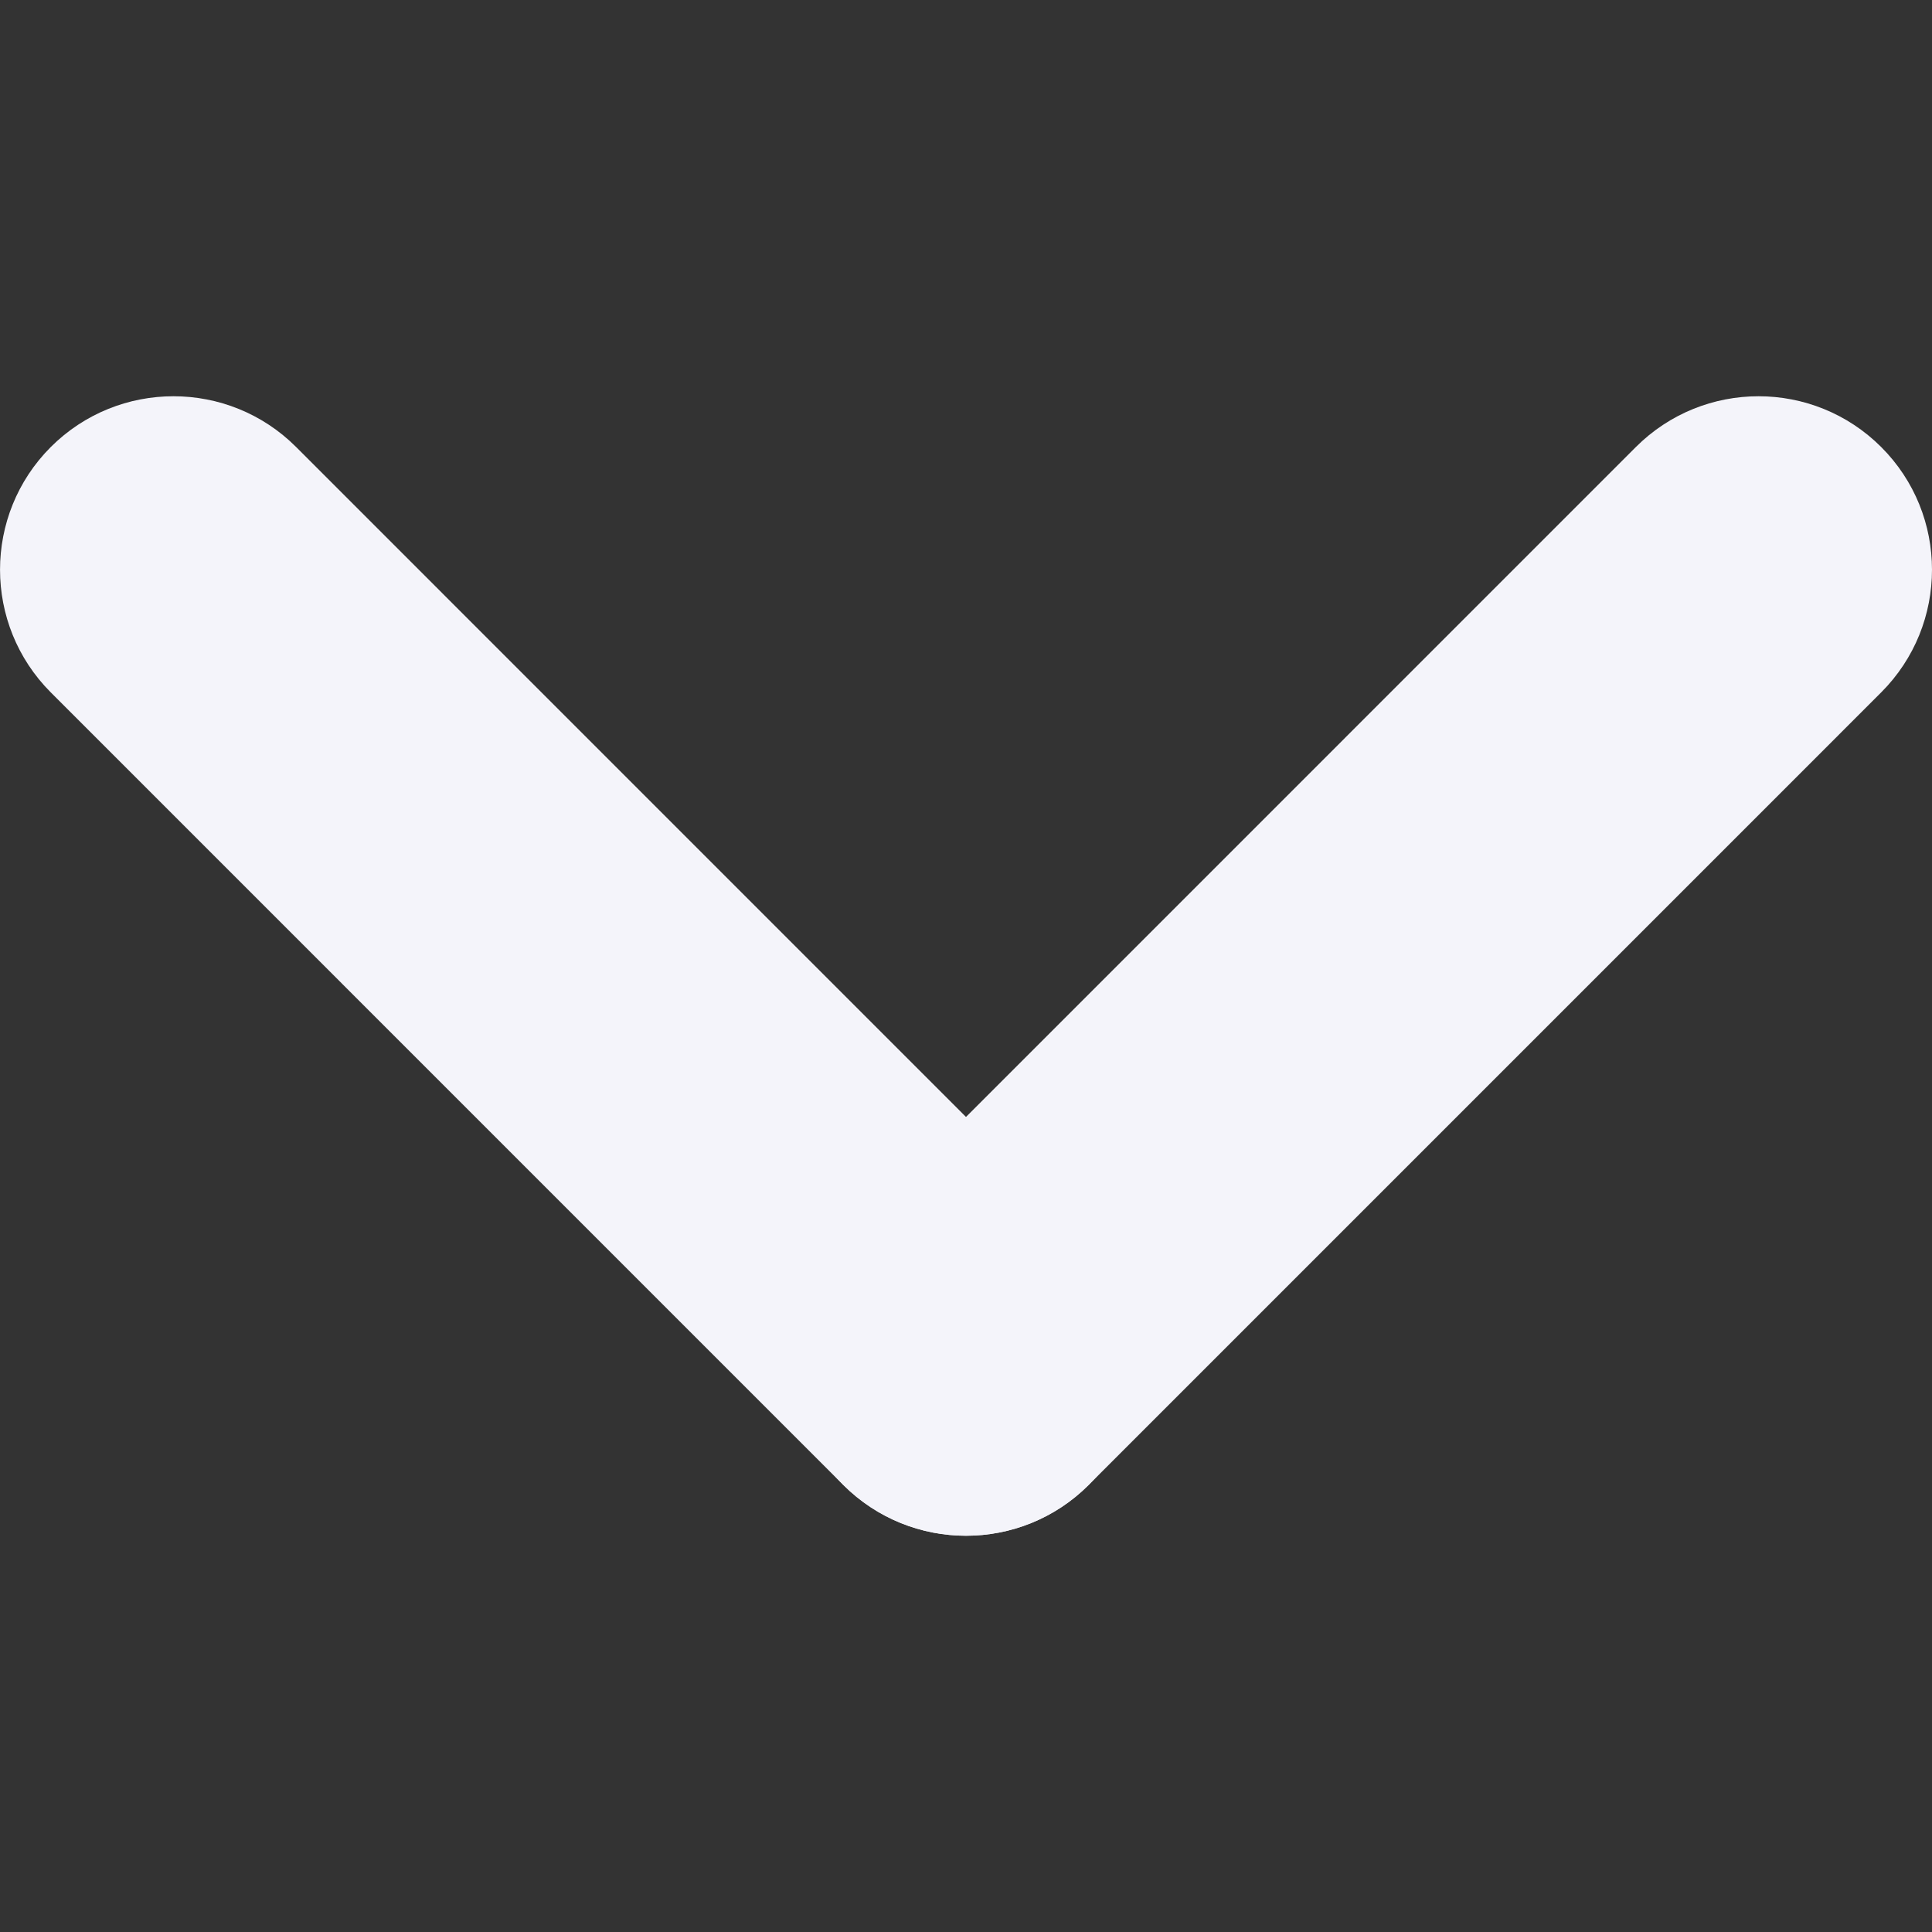 <?xml version="1.0" encoding="utf-8"?>
<!-- Generator: Adobe Illustrator 15.0.0, SVG Export Plug-In . SVG Version: 6.00 Build 0)  -->
<!DOCTYPE svg PUBLIC "-//W3C//DTD SVG 1.1//EN" "http://www.w3.org/Graphics/SVG/1.1/DTD/svg11.dtd">
<svg version="1.1" id="Layer_1" xmlns="http://www.w3.org/2000/svg" xmlns:xlink="http://www.w3.org/1999/xlink" x="0px" y="0px"
     width="50px" height="50px" viewBox="0 0 50 50" enable-background="new 0 0 50 50" xml:space="preserve">
<rect x="0" y="0" width="50" height="50" fill="#333333" stroke="none"/>
<g>
	<path fill="#F4F4FA" d="M21.825,38.431c-1.752-1.754-1.752-4.596,0-6.35l20.511-20.512c1.754-1.752,4.596-1.752,6.35,0.001l0,0
		c1.752,1.752,1.752,4.594,0,6.348L28.174,38.431C26.422,40.183,23.58,40.183,21.825,38.431L21.825,38.431z"/>
	<path fill="#F4F4FA" d="M28.174,38.431c-1.752,1.752-4.594,1.752-6.349,0L1.314,17.919c-1.751-1.754-1.751-4.596,0-6.35l0,0
		c1.754-1.752,4.598-1.752,6.35,0l20.51,20.512C29.927,33.835,29.927,36.677,28.174,38.431L28.174,38.431z"/>
</g>
</svg>
